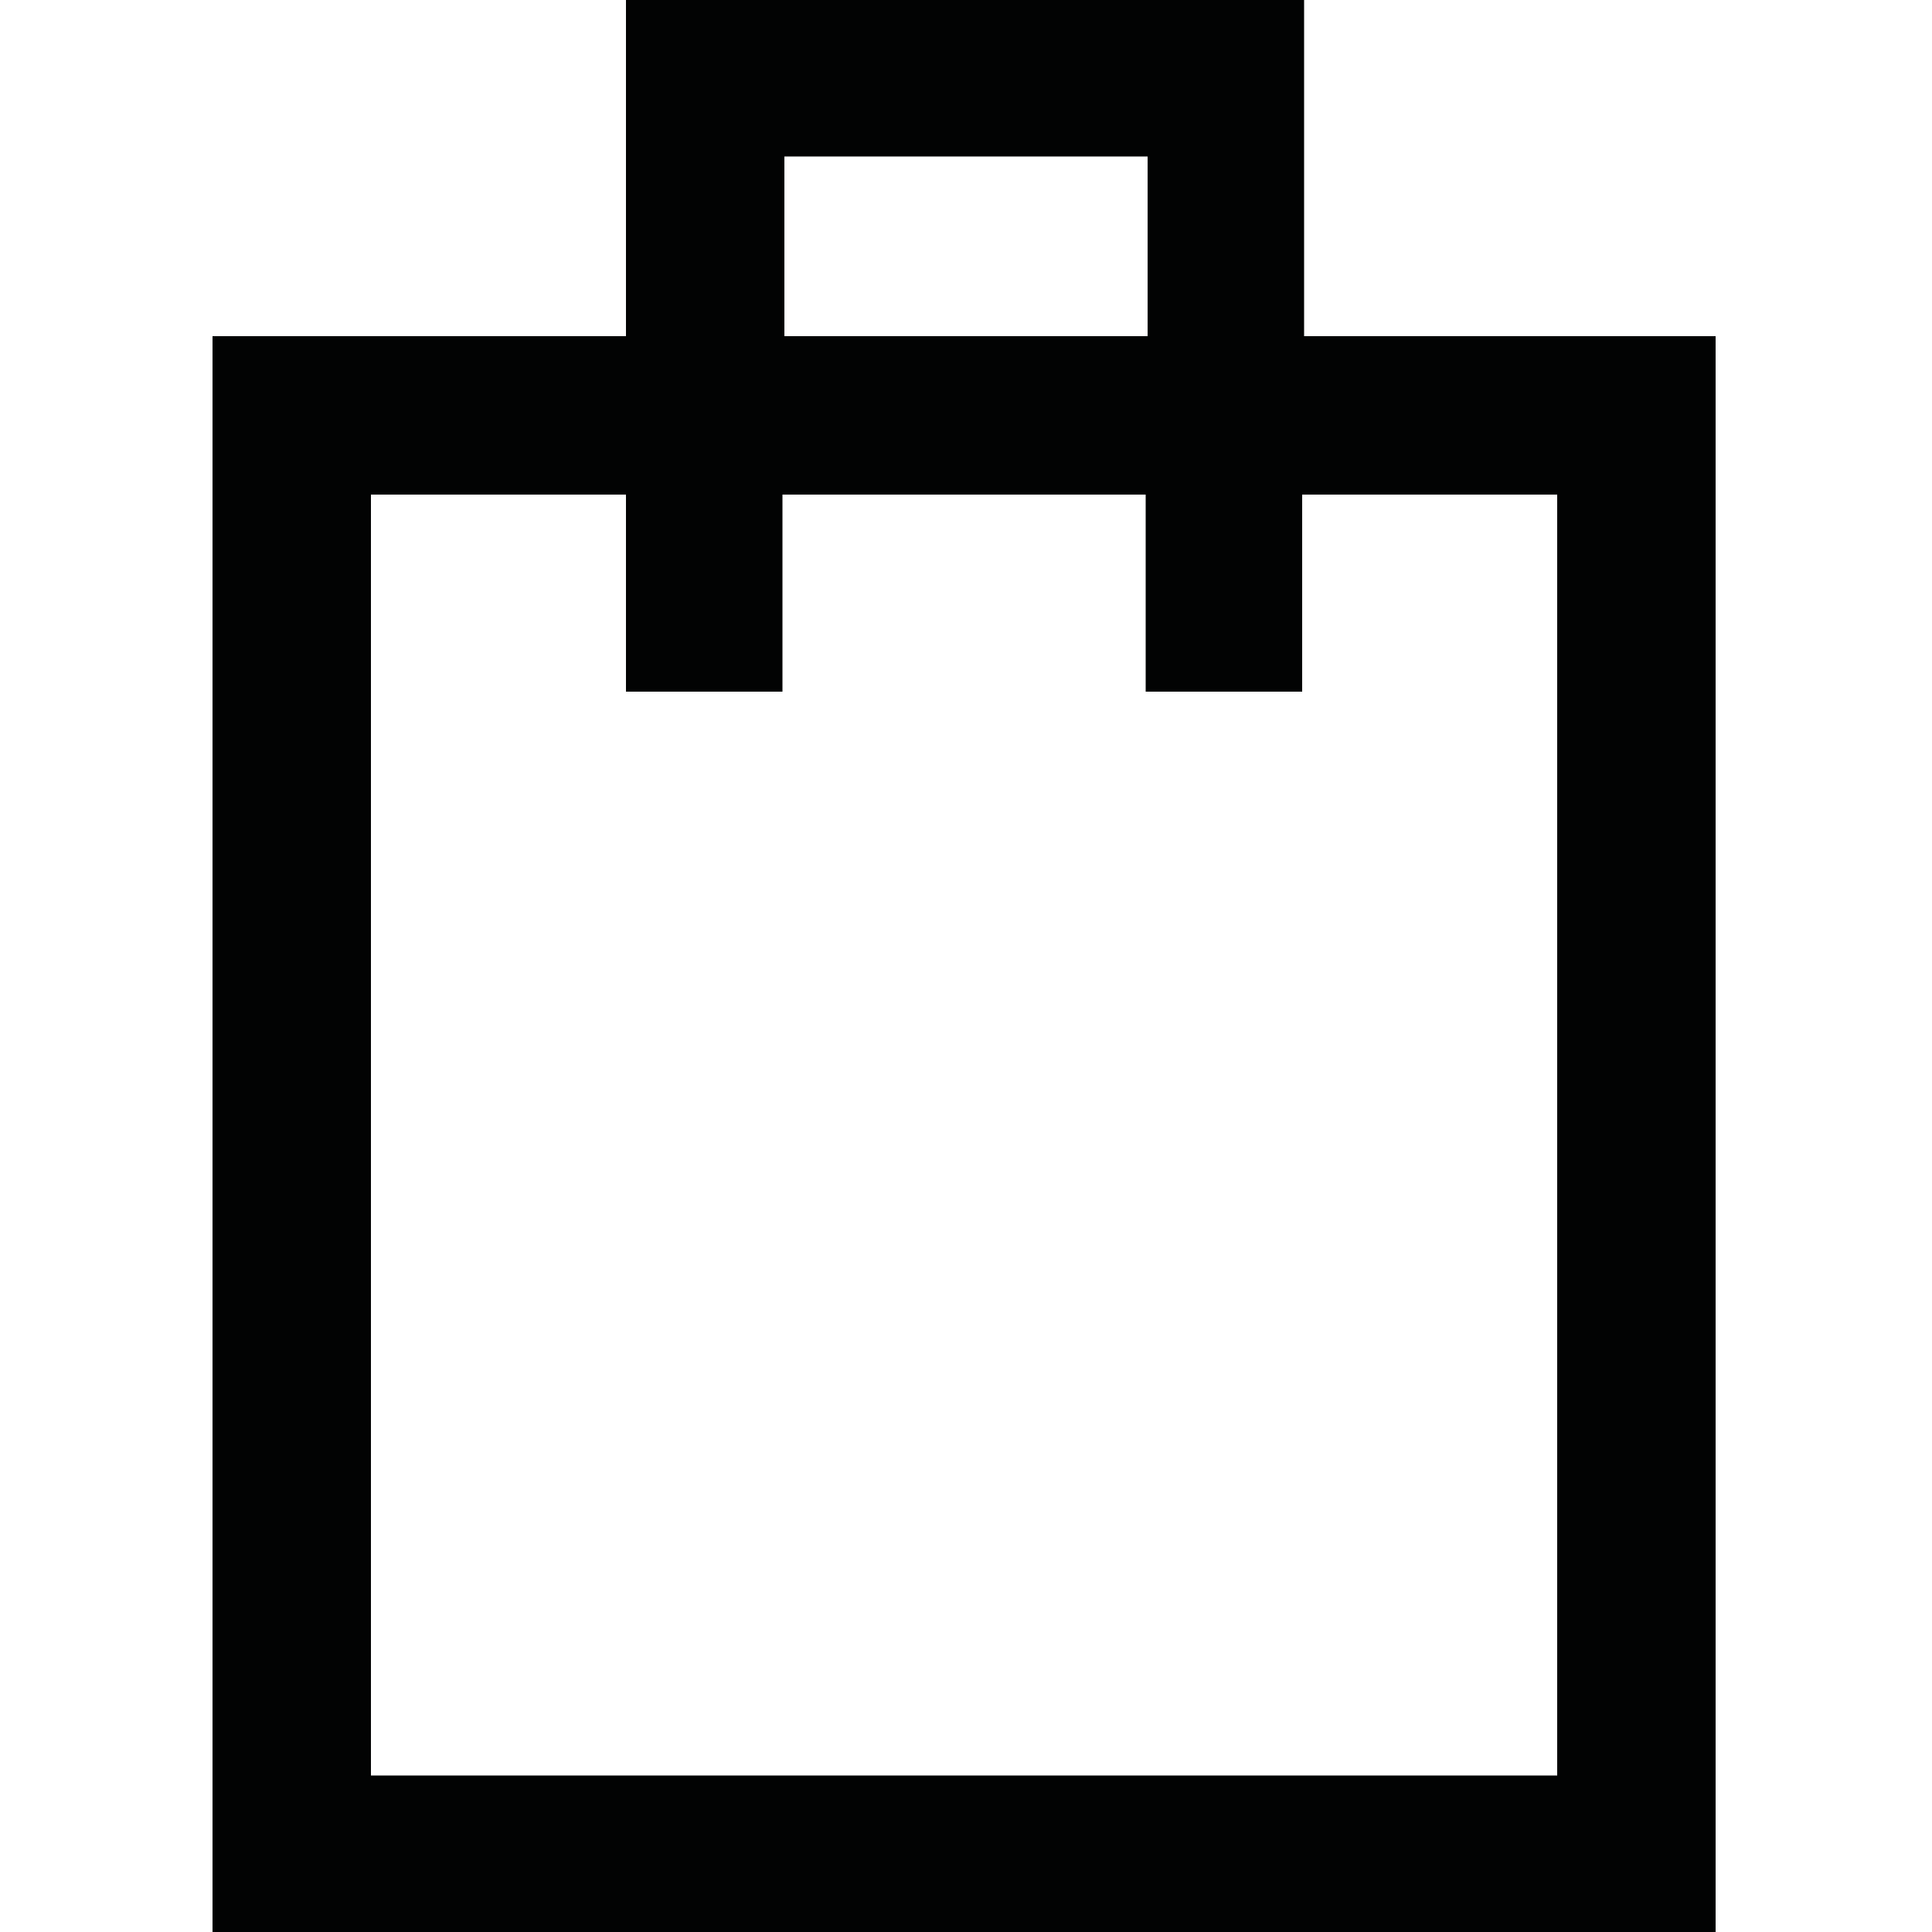 <?xml version="1.0" encoding="utf-8"?>
<!-- Generator: Adobe Illustrator 19.0.0, SVG Export Plug-In . SVG Version: 6.00 Build 0)  -->
<svg version="1.1" id="Layer_1" xmlns="http://www.w3.org/2000/svg" xmlns:xlink="http://www.w3.org/1999/xlink" x="0px" y="0px"
	 viewBox="-909 591 100 100" style="enable-background:new -909 591 100 100;" xml:space="preserve">
<style type="text/css">
	.st0{fill:#020303;}
</style>
<title>icon / cross</title>
<desc>Created with Sketch.</desc>
<title>icon / doc-bk</title>
<desc>Created with Sketch.</desc>
<g id="colour-_x2F_-cerulean">
</g>
<title>icon / download</title>
<desc>Created with Sketch.</desc>
<g id="colour-_x2F_-cerulean_1_">
</g>
<title>icon / earth</title>
<desc>Created with Sketch.</desc>
<g id="colour-_x2F_-cerulean_2_">
</g>
<title>icon / export</title>
<desc>Created with Sketch.</desc>
<g id="colour-_x2F_-cerulean_3_">
</g>
<g id="_xD83C__xDFA8_Colour-_x2F_-Green-_x2F_-Dark">
</g>
<g id="_xD83C__xDFA8_Colour-_x2F_-Grey-_x2F_-Grey-0">
</g>
<path class="st0" d="M-841.5,608.4V591h-35.1v17.4h-21.4V691h77.8v-82.6H-841.5z M-868.4,599.1h18.8v9.3h-18.8L-868.4,599.1z
	 M-828.2,682.9h-61.6v-66.3h13.2v10.2h8.1v-10.2h18.8v10.2h8.1v-10.2h13.2V682.9z"/>
</svg>
